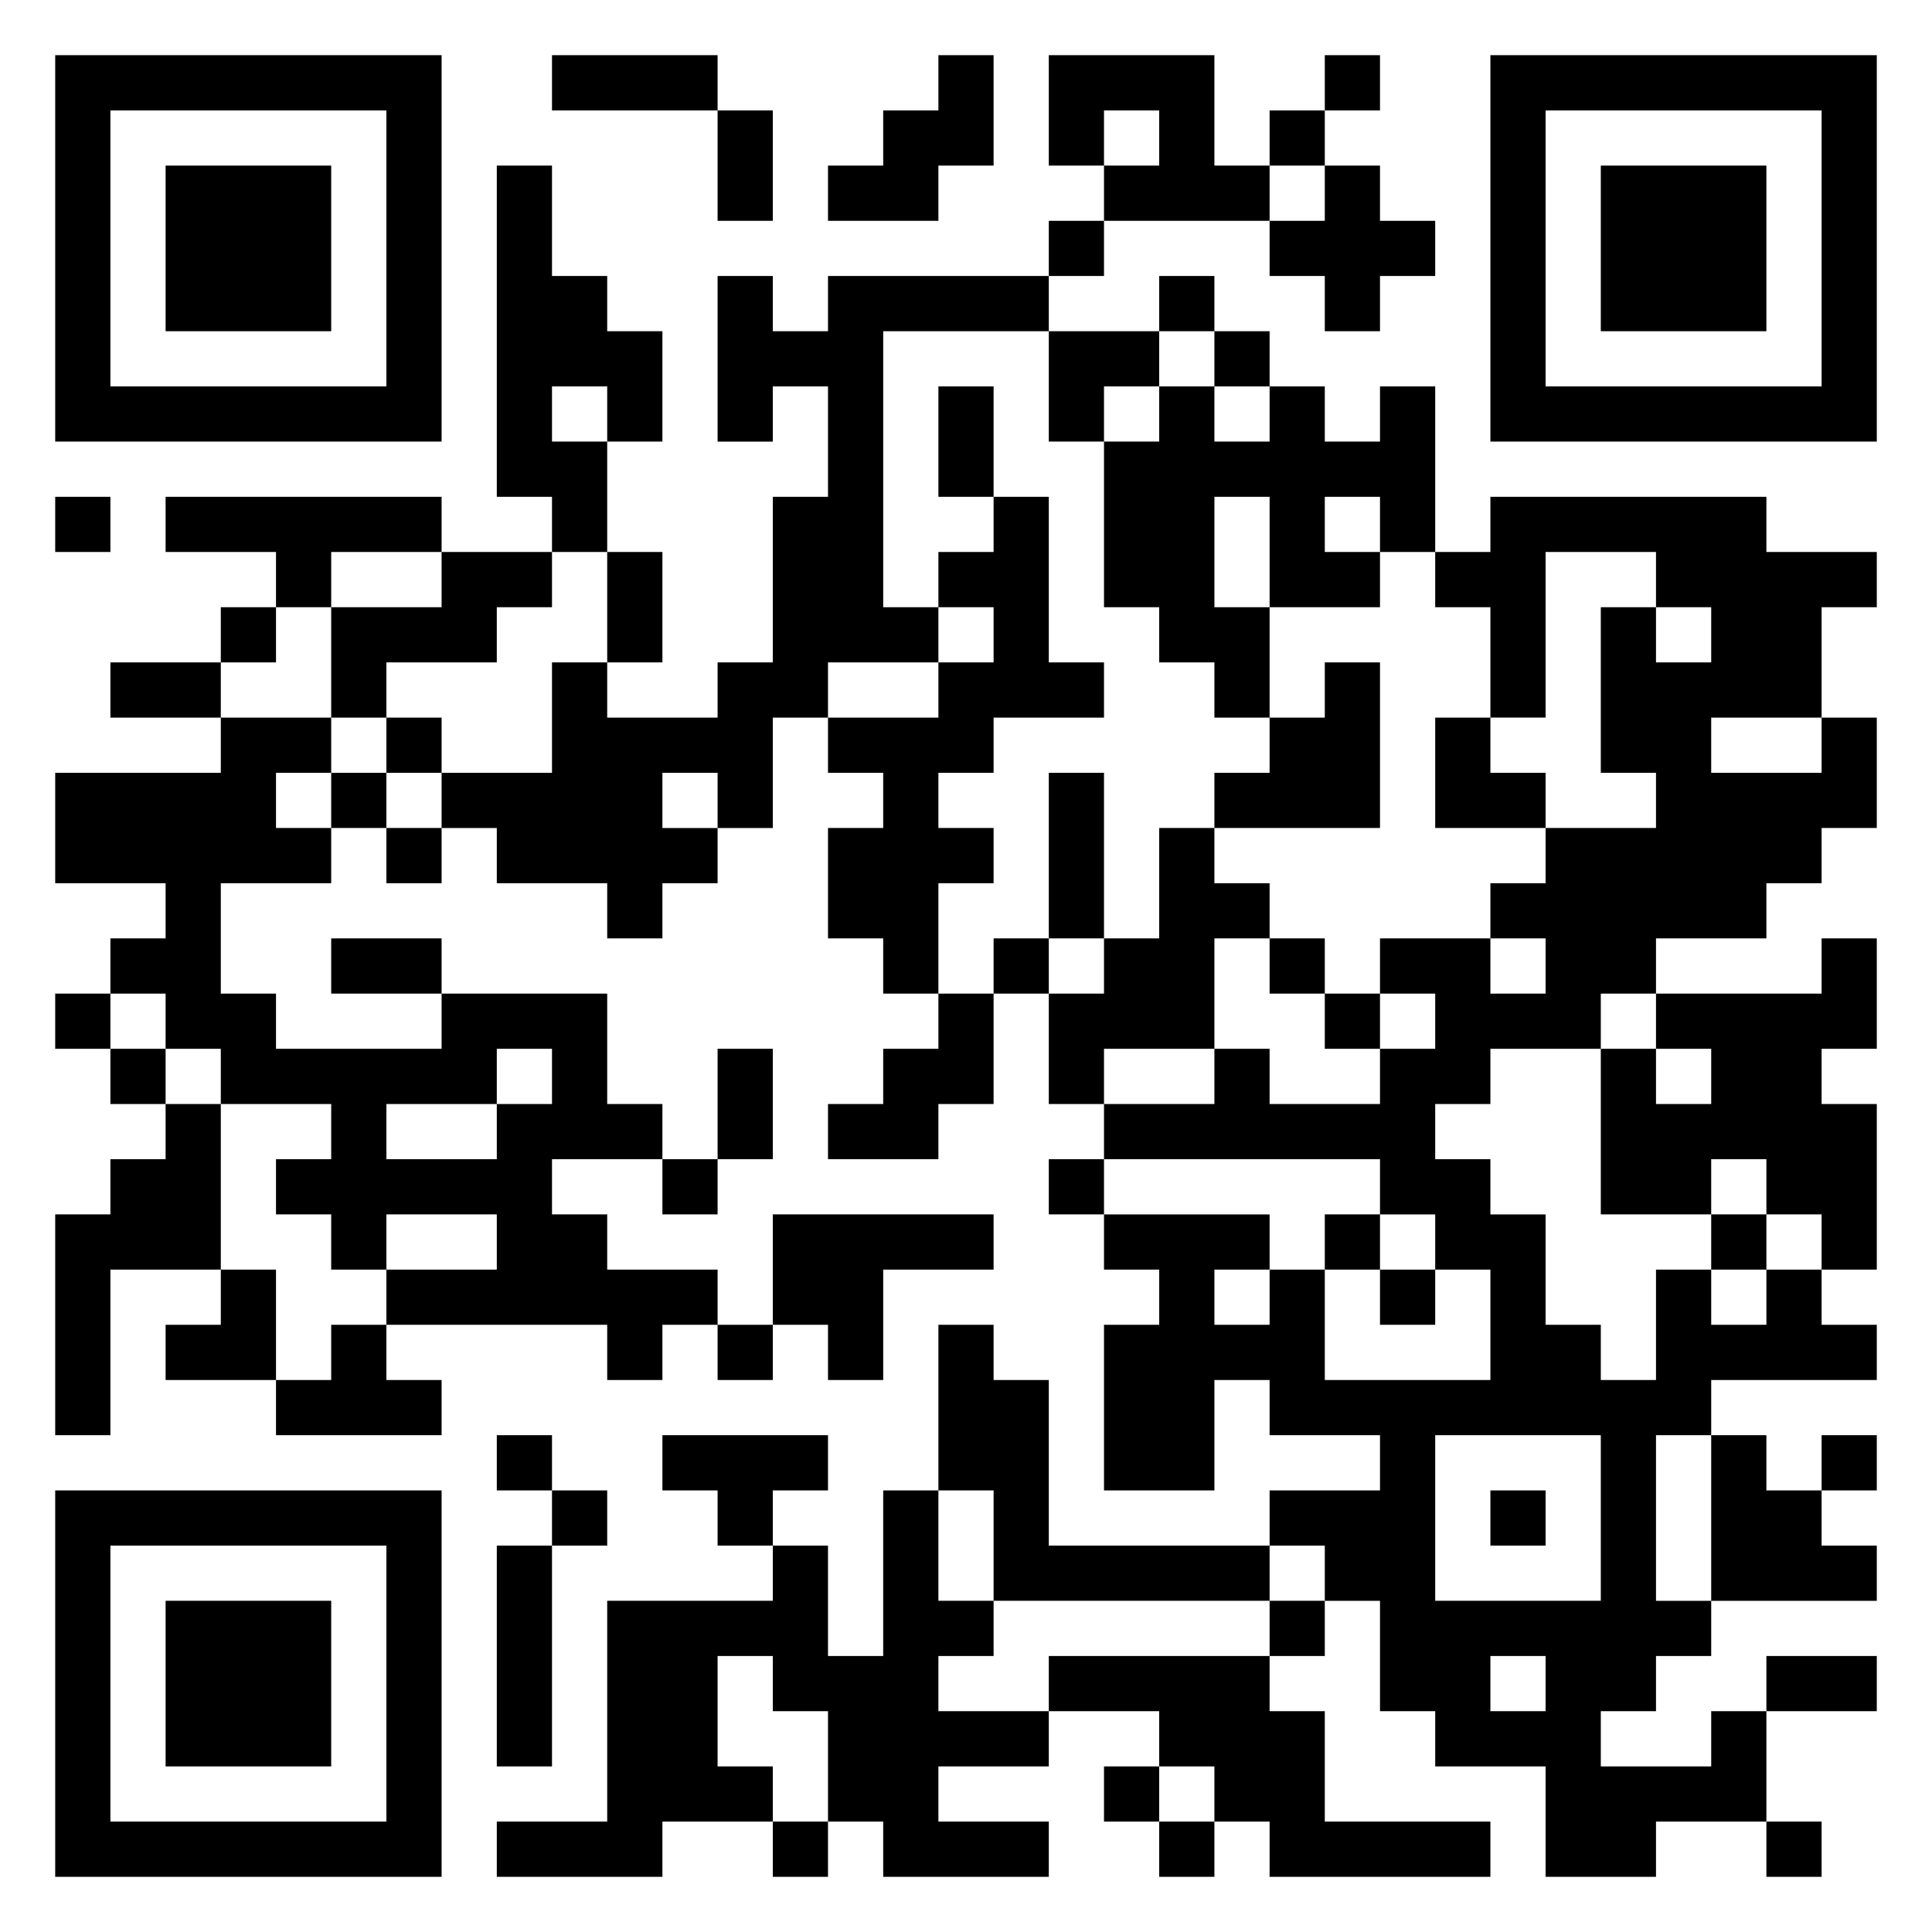 <svg xmlns="http://www.w3.org/2000/svg" viewBox="0 0 35 35"><path d="M1 1h7v7h-7zM10 1h3v1h-3zM17 1h1v2h-1v1h-2v-1h1v-1h1zM19 1h3v2h1v1h-3v-1h1v-1h-1v1h-1zM24 1h1v1h-1zM27 1h7v7h-7zM2 2v5h5v-5zM13 2h1v2h-1zM23 2h1v1h-1zM28 2v5h5v-5zM3 3h3v3h-3zM9 3h1v2h1v1h1v2h-1v-1h-1v1h1v2h-1v-1h-1zM24 3h1v1h1v1h-1v1h-1v-1h-1v-1h1zM29 3h3v3h-3zM19 4h1v1h-1zM13 5h1v1h1v-1h4v1h-3v5h1v1h-2v1h-1v2h-1v-1h-1v1h1v1h-1v1h-1v-1h-2v-1h-1v-1h2v-2h1v1h2v-1h1v-3h1v-2h-1v1h-1zM21 5h1v1h-1zM19 6h2v1h-1v1h-1zM22 6h1v1h-1zM17 7h1v2h-1zM21 7h1v1h1v-1h1v1h1v-1h1v3h-1v-1h-1v1h1v1h-2v-2h-1v2h1v2h-1v-1h-1v-1h-1v-3h1zM1 9h1v1h-1zM3 9h5v1h-2v1h-1v-1h-2zM18 9h1v3h1v1h-2v1h-1v1h1v1h-1v2h-1v-1h-1v-2h1v-1h-1v-1h2v-1h1v-1h-1v-1h1zM27 9h5v1h2v1h-1v2h-2v1h2v-1h1v2h-1v1h-1v1h-2v1h-1v1h-2v1h-1v1h1v1h1v2h1v1h1v-2h1v1h1v-1h1v1h1v1h-3v1h-1v3h1v1h-1v1h-1v1h2v-1h1v2h-2v1h-2v-2h-2v-1h-1v-2h-1v-1h-1v-1h2v-1h-2v-1h-1v2h-2v-3h1v-1h-1v-1h3v1h-1v1h1v-1h1v2h3v-2h-1v-1h-1v-1h-5v-1h2v-1h1v1h2v-1h1v-1h-1v-1h2v1h1v-1h-1v-1h1v-1h2v-1h-1v-3h1v1h1v-1h-1v-1h-2v3h-1v-2h-1v-1h1zM8 10h2v1h-1v1h-2v1h-1v-2h2zM11 10h1v2h-1zM4 11h1v1h-1zM2 12h2v1h-2zM24 12h1v3h-3v-1h1v-1h1zM4 13h2v1h-1v1h1v1h-2v2h1v1h3v-1h3v2h1v1h-2v1h1v1h2v1h-1v1h-1v-1h-4v-1h2v-1h-2v1h-1v-1h-1v-1h1v-1h-2v-1h-1v-1h-1v-1h1v-1h-2v-2h3zM7 13h1v1h-1zM26 13h1v1h1v1h-2zM6 14h1v1h-1zM19 14h1v3h-1zM7 15h1v1h-1zM21 15h1v1h1v1h-1v2h-2v1h-1v-2h1v-1h1zM6 17h2v1h-2zM18 17h1v1h-1zM23 17h1v1h-1zM33 17h1v2h-1v1h1v3h-1v-1h-1v-1h-1v1h-2v-3h1v1h1v-1h-1v-1h3zM1 18h1v1h-1zM17 18h1v2h-1v1h-2v-1h1v-1h1zM24 18h1v1h-1zM2 19h1v1h-1zM9 19v1h-2v1h2v-1h1v-1zM13 19h1v2h-1zM3 20h1v3h-2v3h-1v-4h1v-1h1zM12 21h1v1h-1zM19 21h1v1h-1zM14 22h4v1h-2v2h-1v-1h-1zM24 22h1v1h-1zM31 22h1v1h-1zM4 23h1v2h-2v-1h1zM25 23h1v1h-1zM6 24h1v1h1v1h-3v-1h1zM13 24h1v1h-1zM17 24h1v1h1v3h4v1h-5v-2h-1zM9 26h1v1h-1zM12 26h3v1h-1v1h-1v-1h-1zM26 26v3h3v-3zM31 26h1v1h1v1h1v1h-3zM33 26h1v1h-1zM1 27h7v7h-7zM10 27h1v1h-1zM16 27h1v2h1v1h-1v1h2v1h-2v1h2v1h-3v-1h-1v-2h-1v-1h-1v2h1v1h-2v1h-3v-1h2v-4h3v-1h1v2h1zM27 27h1v1h-1zM2 28v5h5v-5zM9 28h1v4h-1zM3 29h3v3h-3zM23 29h1v1h-1zM19 30h4v1h1v2h3v1h-4v-1h-1v-1h-1v-1h-2zM27 30v1h1v-1zM32 30h2v1h-2zM20 32h1v1h-1zM14 33h1v1h-1zM21 33h1v1h-1zM32 33h1v1h-1z"/></svg>